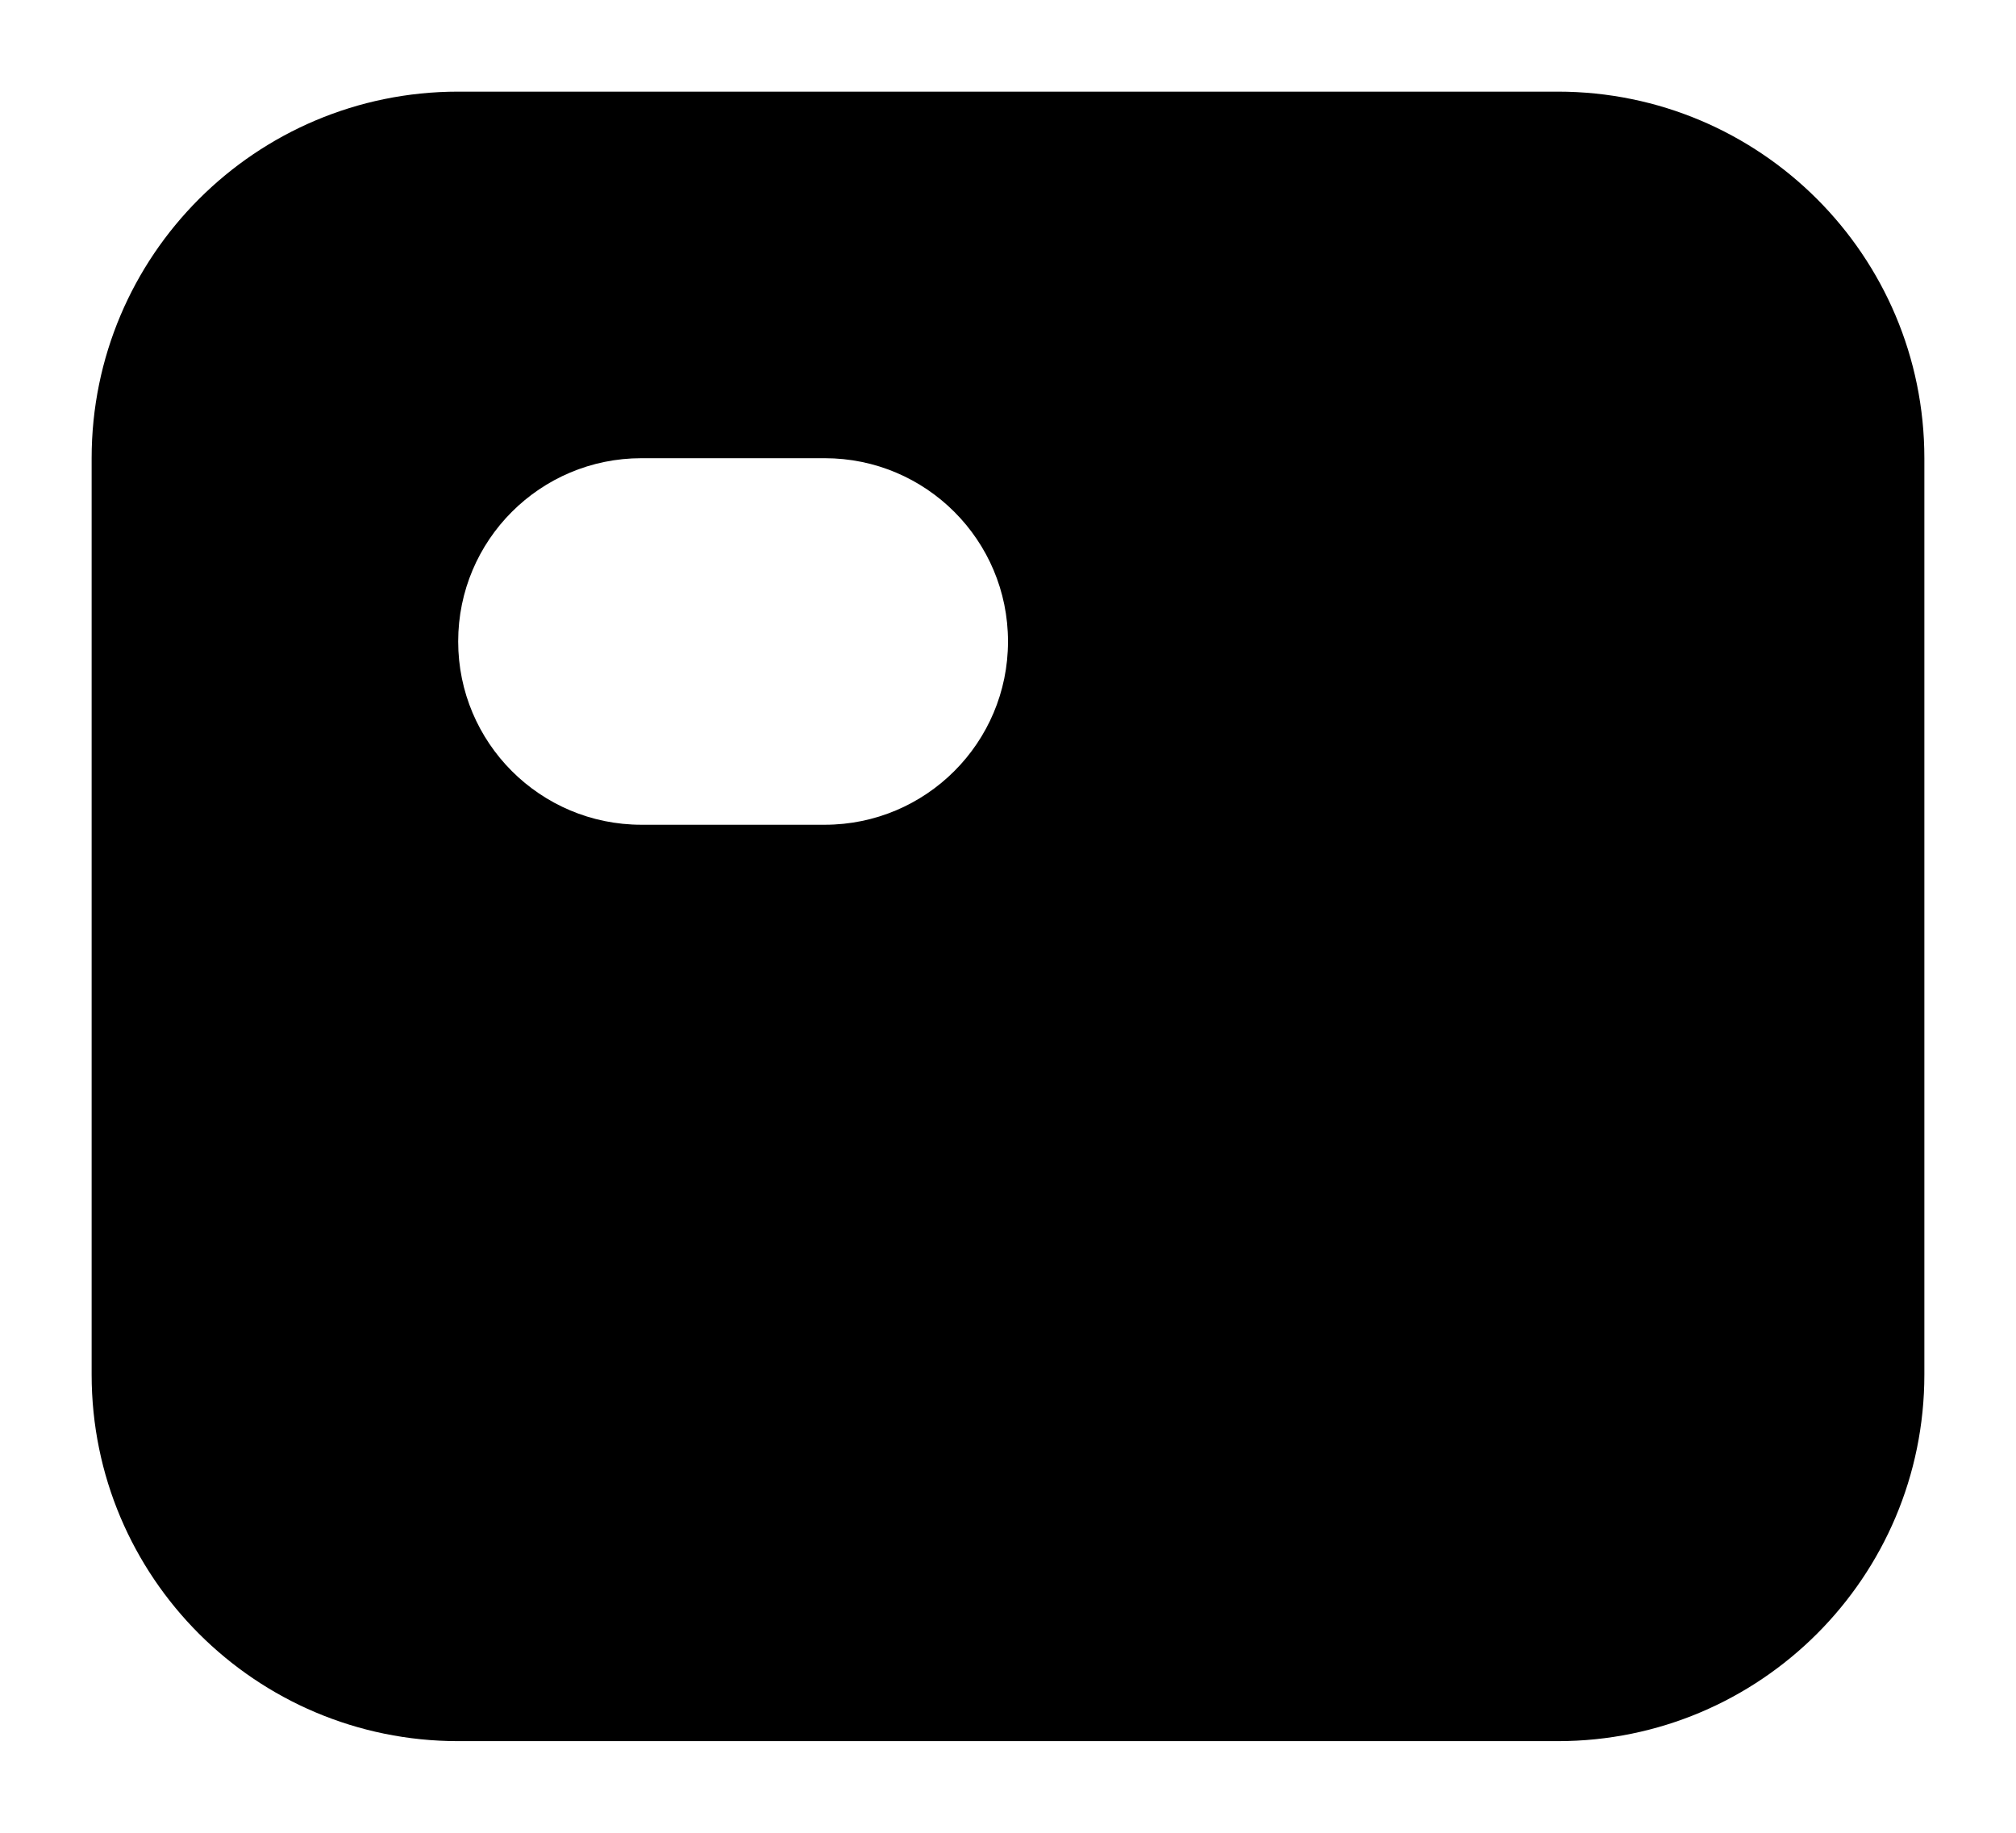 <svg width="22" height="20" viewBox="0 0 22 20" fill="none" xmlns="http://www.w3.org/2000/svg">
    <path
        d="M17 15H14M17 12H14M5 19H17C19.209 19 21 17.209 21 15V5C21 2.791 19.209 1 17 1H5C2.791 1 1 2.791 1 5V15C1 17.209 2.791 19 5 19ZM7 5H9C10.105 5 11 5.895 11 7C11 8.105 10.105 9 9 9H7C5.895 9 5 8.105 5 7C5 5.895 5.895 5 7 5Z"
        fill="#000" stroke-linecap="round" stroke-linejoin="round" />
</svg>